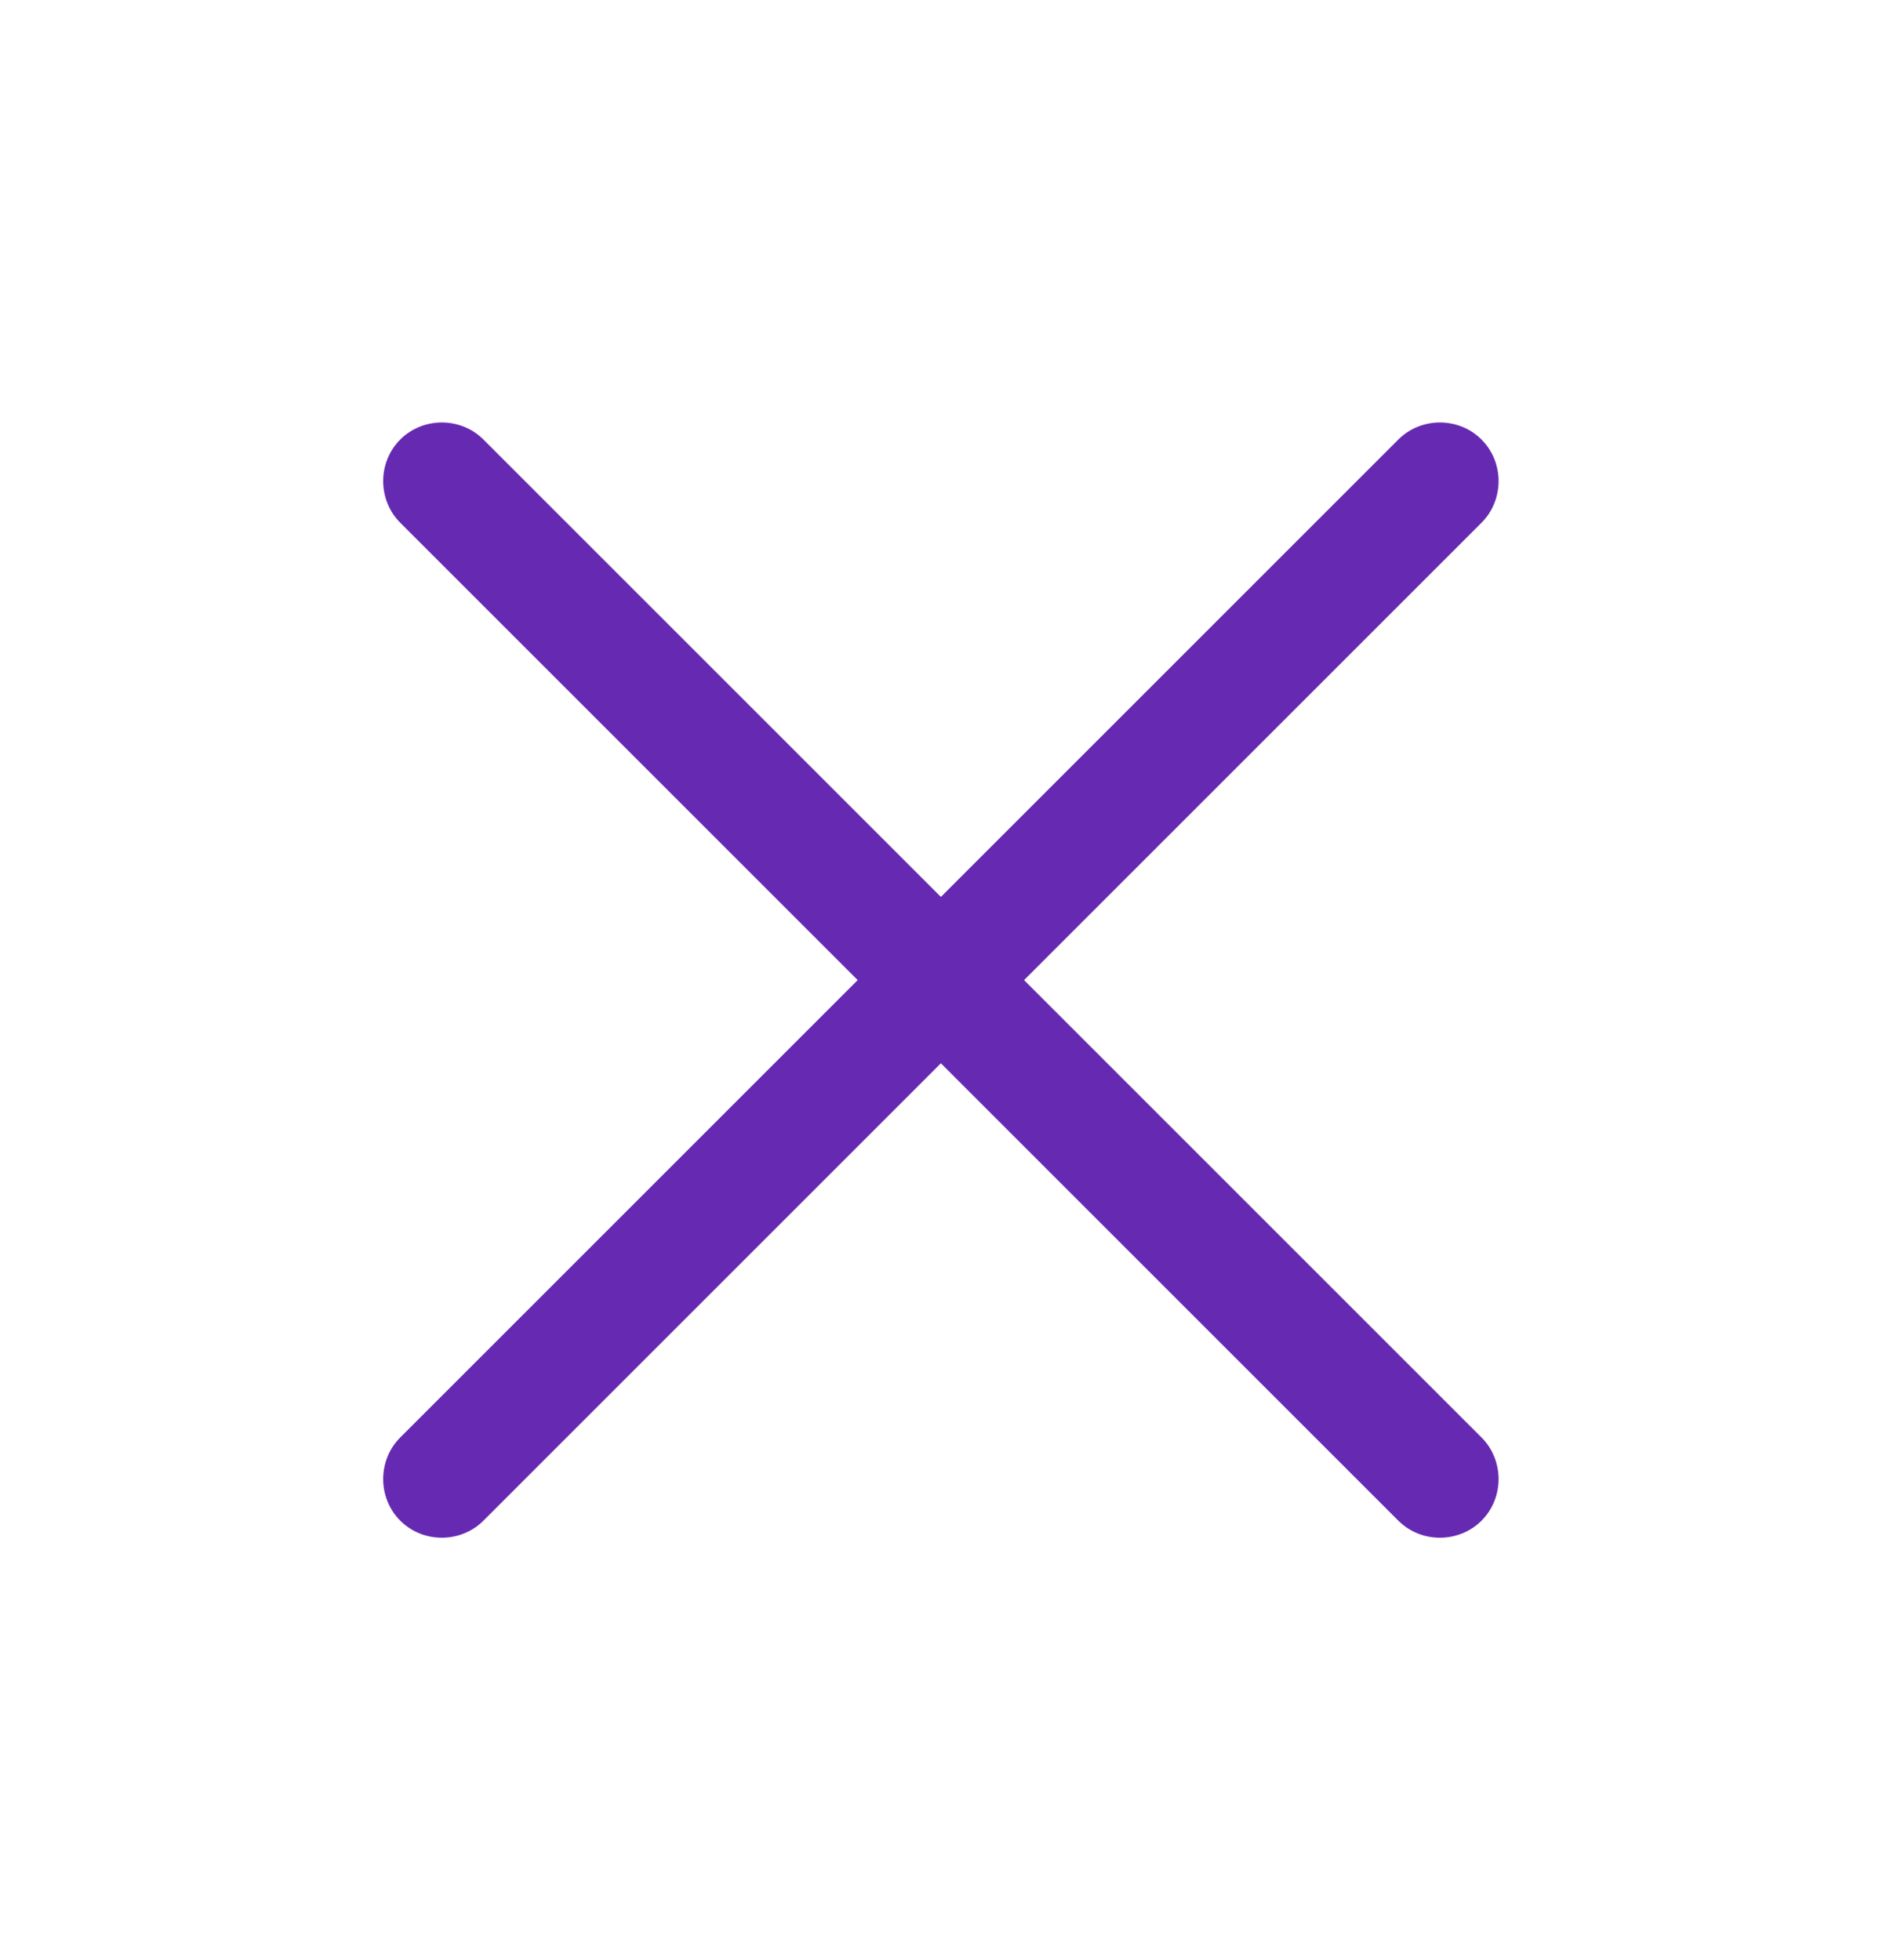 <svg width="24" height="25" viewBox="0 0 24 25" fill="none" xmlns="http://www.w3.org/2000/svg">
<path d="M17.832 19.395L5.104 6.667C4.814 6.377 4.814 5.896 5.104 5.606C5.394 5.316 5.875 5.316 6.165 5.606L18.893 18.334C19.183 18.624 19.183 19.105 18.893 19.395C18.603 19.685 18.122 19.685 17.832 19.395Z" fill="#662AB2"/>
<path d="M5.104 19.395C4.814 19.105 4.814 18.624 5.104 18.334L17.832 5.606C18.122 5.316 18.603 5.316 18.893 5.606C19.183 5.896 19.183 6.377 18.893 6.667L6.165 19.395C5.875 19.685 5.394 19.685 5.104 19.395Z" fill="#662AB2"/>
</svg>
